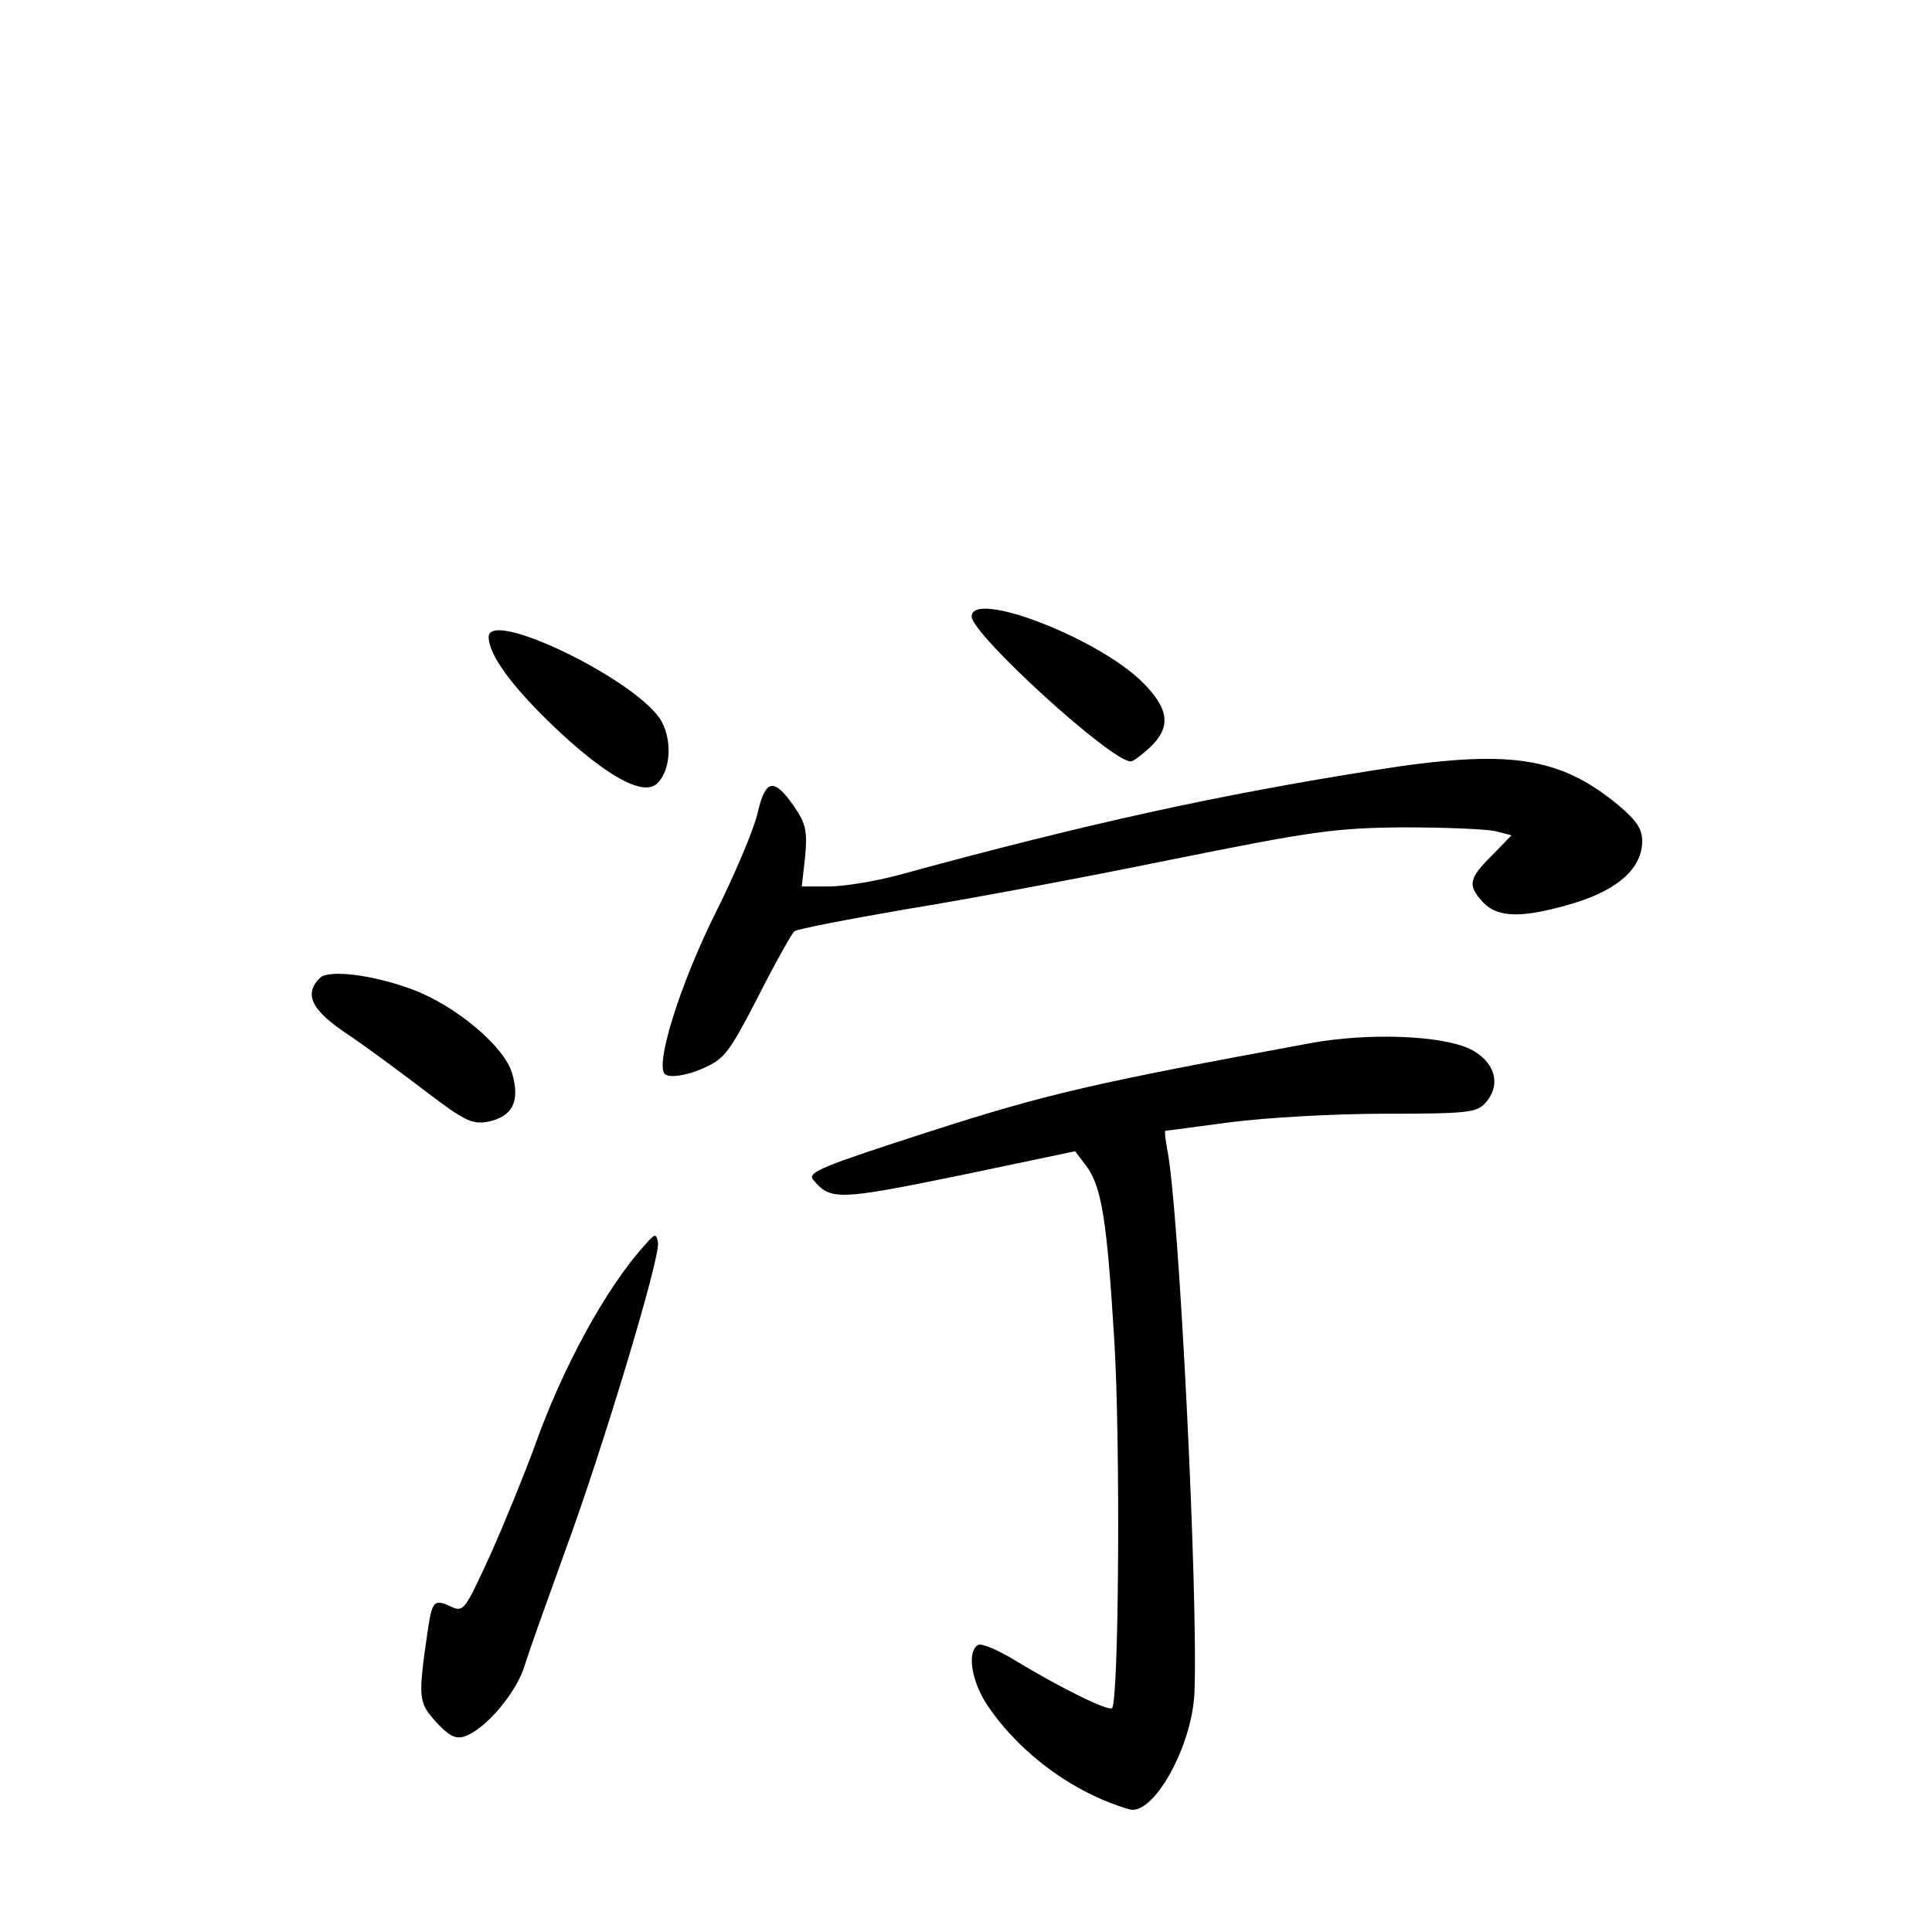 <?xml version="1.0" standalone="no"?>
<!DOCTYPE svg PUBLIC "-//W3C//DTD SVG 20010904//EN"
 "http://www.w3.org/TR/2001/REC-SVG-20010904/DTD/svg10.dtd">
<svg version="1.0" xmlns="http://www.w3.org/2000/svg"
 width="340pt" height="340pt" viewBox="0 0 340 340"
 preserveAspectRatio="xMidYMid meet">
<g transform="translate(0,340) scale(0.1,-0.1)"
fill="#000000" stroke="none">
<path d="M1710 2315 c0 -31 245 -255 280 -255 4 0 19 11 34 25 37 35 34 67
-13 114 -78 78 -301 164 -301 116z"/>
<path d="M860 2279 c0 -31 40 -86 113 -156 91 -87 157 -124 182 -103 24 20 29
73 10 109 -36 70 -305 202 -305 150z"/>
<path d="M2421 2045 c-278 -44 -507 -94 -840 -185 -41 -11 -96 -20 -122 -20
l-48 0 6 53 c4 44 1 58 -19 87 -36 52 -51 50 -65 -12 -7 -29 -40 -107 -73
-173 -64 -128 -109 -273 -89 -286 13 -8 56 3 86 21 23 15 34 31 92 145 23 44
45 83 49 86 4 4 93 21 197 39 105 17 314 56 465 87 249 50 288 56 410 57 74 0
147 -3 163 -7 l27 -7 -35 -36 c-40 -40 -43 -52 -15 -82 27 -28 71 -28 161 -1
78 24 119 62 119 109 0 22 -11 37 -43 64 -104 85 -192 98 -426 61z"/>
<path d="M563 1679 c-29 -29 -15 -57 50 -100 34 -23 96 -69 138 -101 67 -51
80 -57 108 -52 43 9 57 36 42 86 -14 47 -100 119 -176 147 -70 26 -147 35
-162 20z"/>
<path d="M2305 1564 c-380 -70 -463 -89 -668 -155 -189 -61 -217 -72 -206 -85
30 -37 45 -36 256 7 l205 43 19 -25 c28 -37 37 -96 50 -308 11 -180 8 -635 -4
-647 -6 -6 -90 35 -169 83 -31 19 -61 32 -67 28 -20 -12 -11 -66 18 -108 58
-85 152 -153 248 -181 42 -13 111 110 115 205 7 166 -27 856 -48 957 -3 17 -5
32 -3 32 2 0 54 7 114 15 61 8 182 15 271 15 146 0 163 2 178 19 29 32 17 73
-27 95 -51 24 -179 29 -282 10z"/>
<path d="M1134 1208 c-68 -75 -145 -217 -193 -353 -18 -49 -53 -135 -78 -191
-45 -98 -47 -102 -70 -91 -28 13 -32 9 -39 -34 -19 -129 -18 -134 13 -169 22
-24 34 -31 50 -26 37 12 93 78 107 127 8 26 40 115 70 198 65 176 168 517 164
544 -3 17 -5 17 -24 -5z"/>
</g>
</svg>
